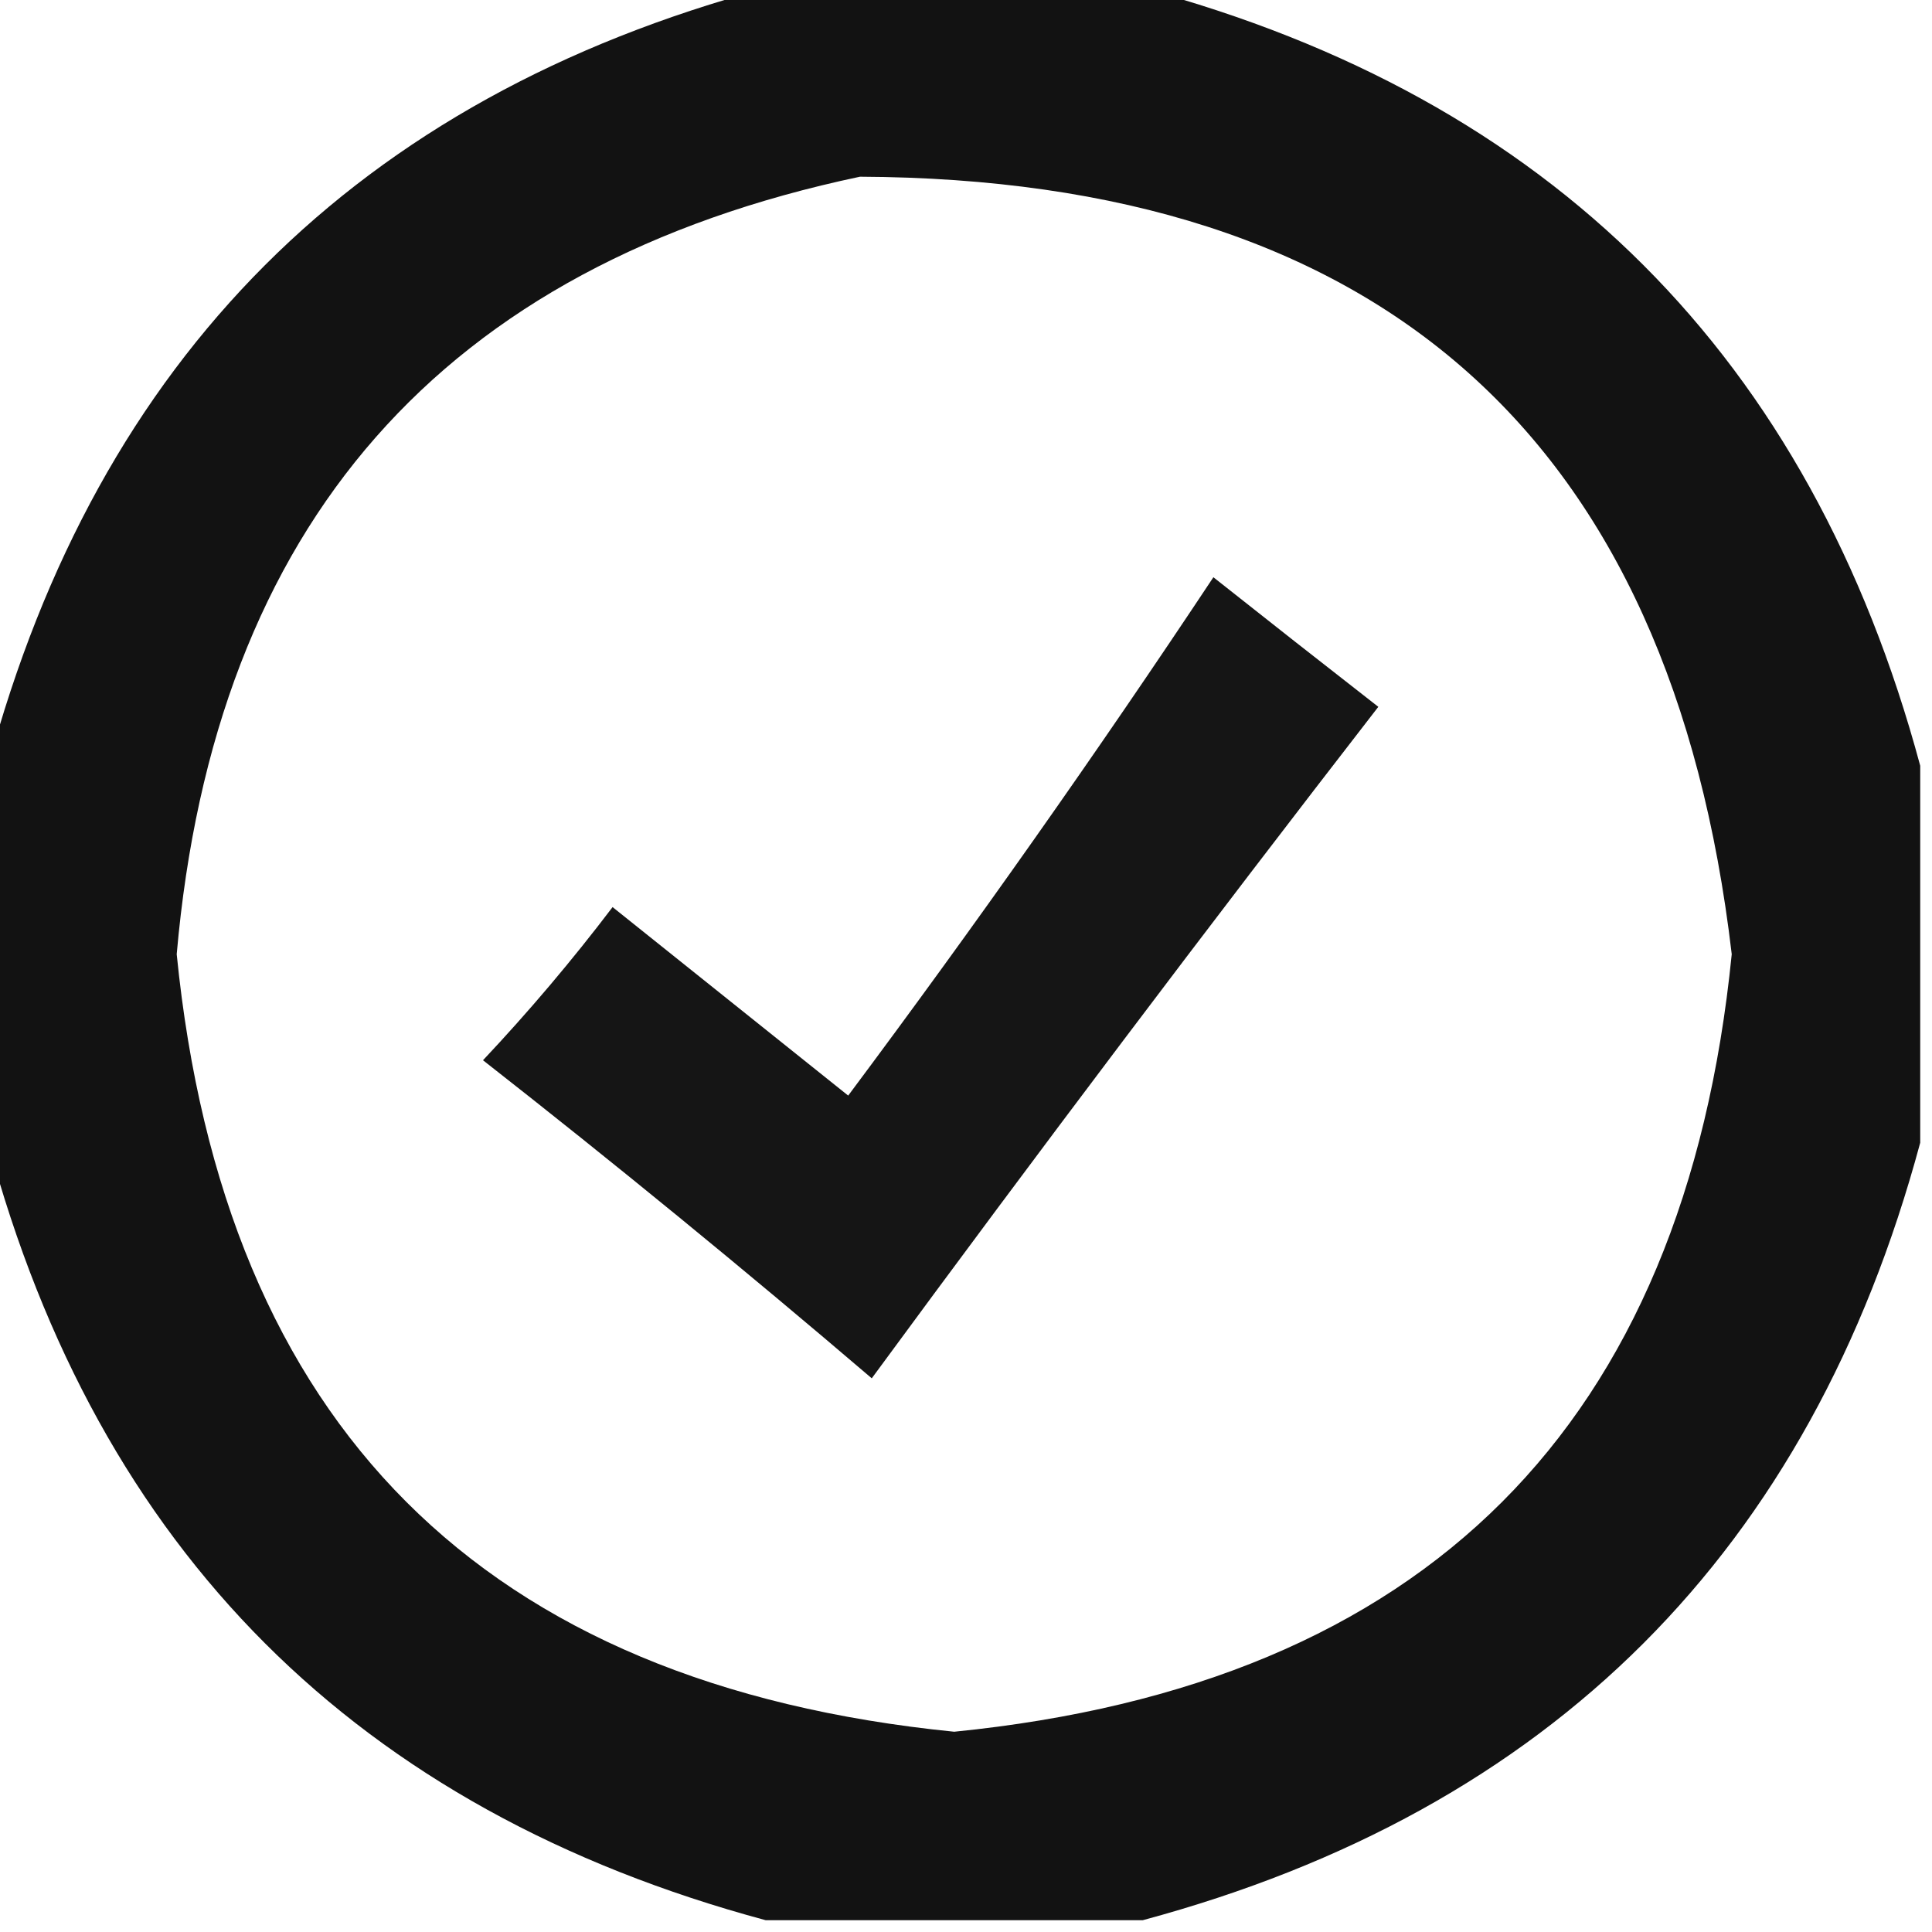 <?xml version="1.0" encoding="UTF-8"?>
<!DOCTYPE svg PUBLIC "-//W3C//DTD SVG 1.1//EN" "http://www.w3.org/Graphics/SVG/1.1/DTD/svg11.dtd">
<svg xmlns="http://www.w3.org/2000/svg" version="1.1" width="82px" height="82px" style="shape-rendering:geometricPrecision; text-rendering:geometricPrecision; image-rendering:optimizeQuality; fill-rule:evenodd; clip-rule:evenodd" xmlns:xlink="http://www.w3.org/1999/xlink">
<g><path style="opacity:1" fill="#121212" d="M 32.5,-0.5 C 37.833,-0.5 43.167,-0.5 48.5,-0.5C 65.833,4.167 76.833,15.167 81.5,32.5C 81.5,37.833 81.5,43.167 81.5,48.5C 76.833,65.833 65.833,76.833 48.5,81.5C 43.167,81.5 37.833,81.5 32.5,81.5C 15.167,76.833 4.167,65.833 -0.5,48.5C -0.5,43.167 -0.5,37.833 -0.5,32.5C 4.167,15.167 15.167,4.167 32.5,-0.5 Z M 36.5,7.5 C 58.598,7.599 70.931,18.599 73.5,40.5C 71.5,60.5 60.5,71.5 40.5,73.5C 20.5,71.5 9.5,60.5 7.5,40.5C 9.102,22.241 18.768,11.241 36.5,7.5 Z"/></g>
<g><path style="opacity:1" fill="#151515" d="M 51.5,24.5 C 53.803,26.325 56.136,28.158 58.5,30C 51.212,39.41 44.045,48.91 37,58.5C 31.592,53.88 26.092,49.38 20.5,45C 22.452,42.926 24.285,40.759 26,38.5C 29.333,41.167 32.667,43.833 36,46.5C 41.386,39.287 46.553,31.954 51.5,24.5 Z"/></g>
</svg>
